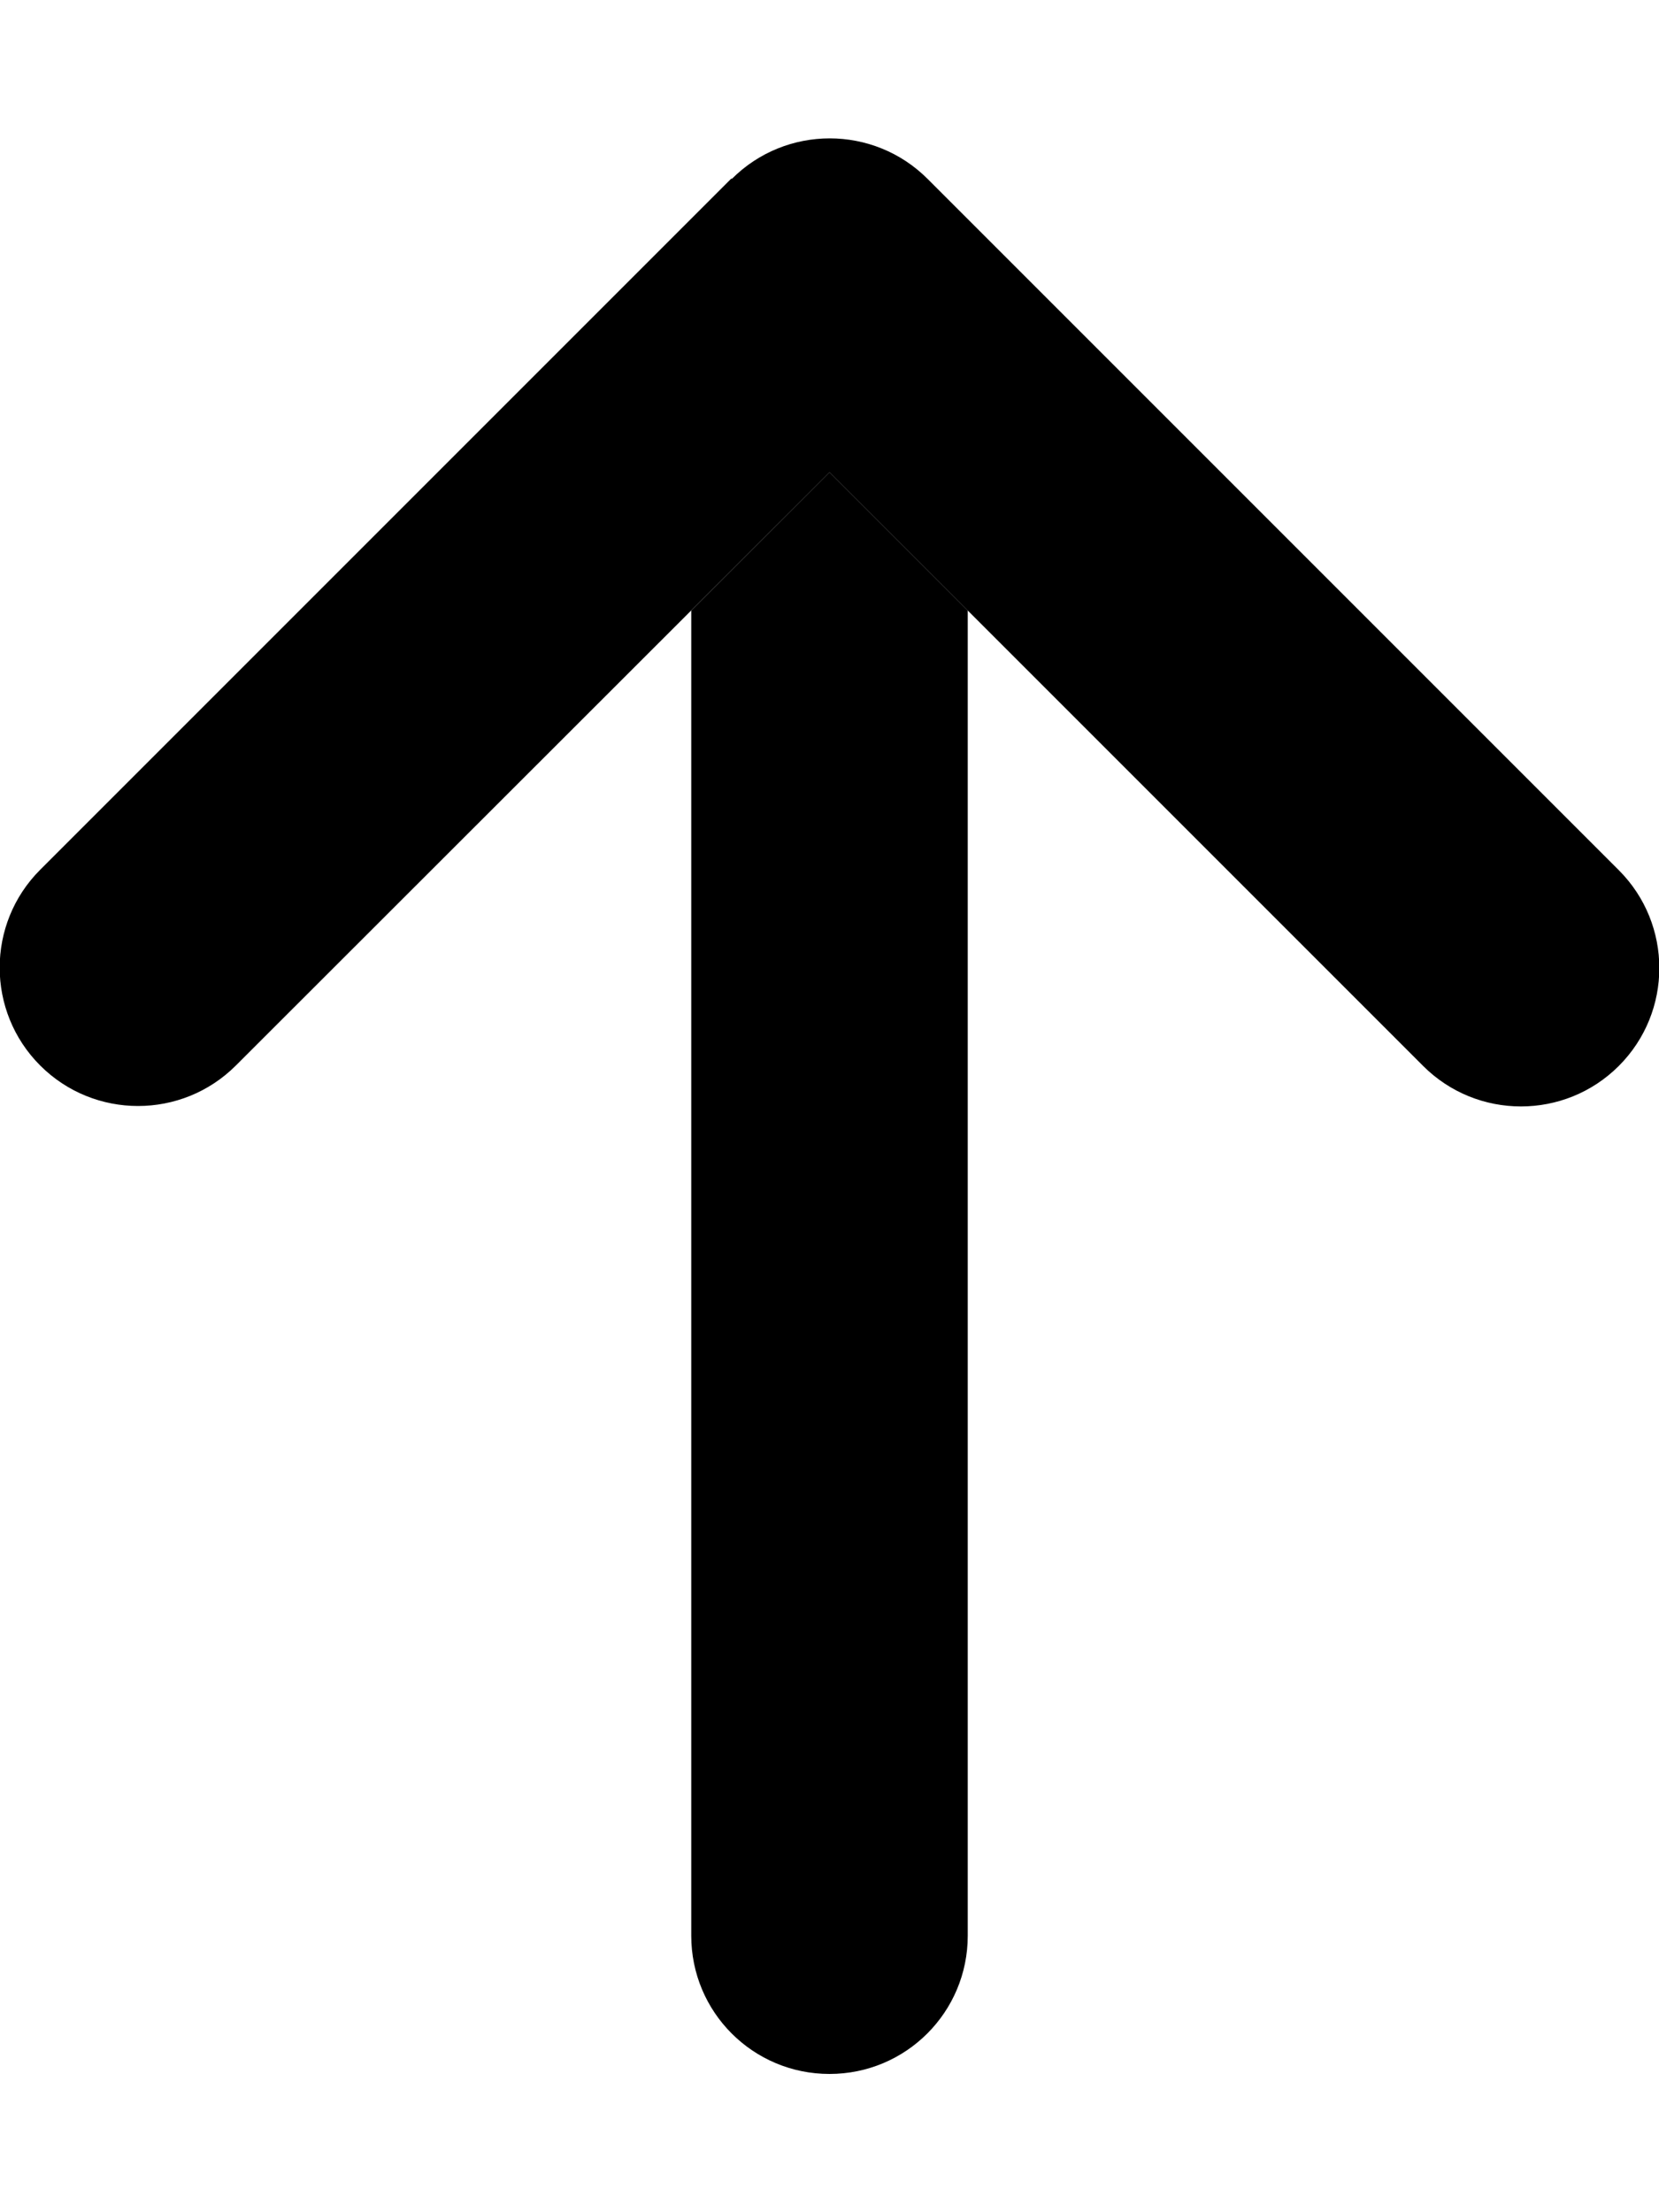 <svg xmlns="http://www.w3.org/2000/svg" viewBox="0 0 384 512"><path class="pr-icon-duotone-secondary" d="M160 141.3c10.7-10.7 21.3-21.3 32-32c10.7 10.7 21.3 21.3 32 32L224 448c0 17.7-14.3 32-32 32s-32-14.3-32-32l0-306.7z"/><path class="pr-icon-duotone-primary" d="M169.4 41.4c12.5-12.5 32.8-12.5 45.3 0l160 160c12.5 12.5 12.5 32.8 0 45.3s-32.8 12.5-45.3 0L192 109.3 54.6 246.6c-12.5 12.5-32.8 12.5-45.3 0s-12.5-32.8 0-45.3l160-160z"/></svg>